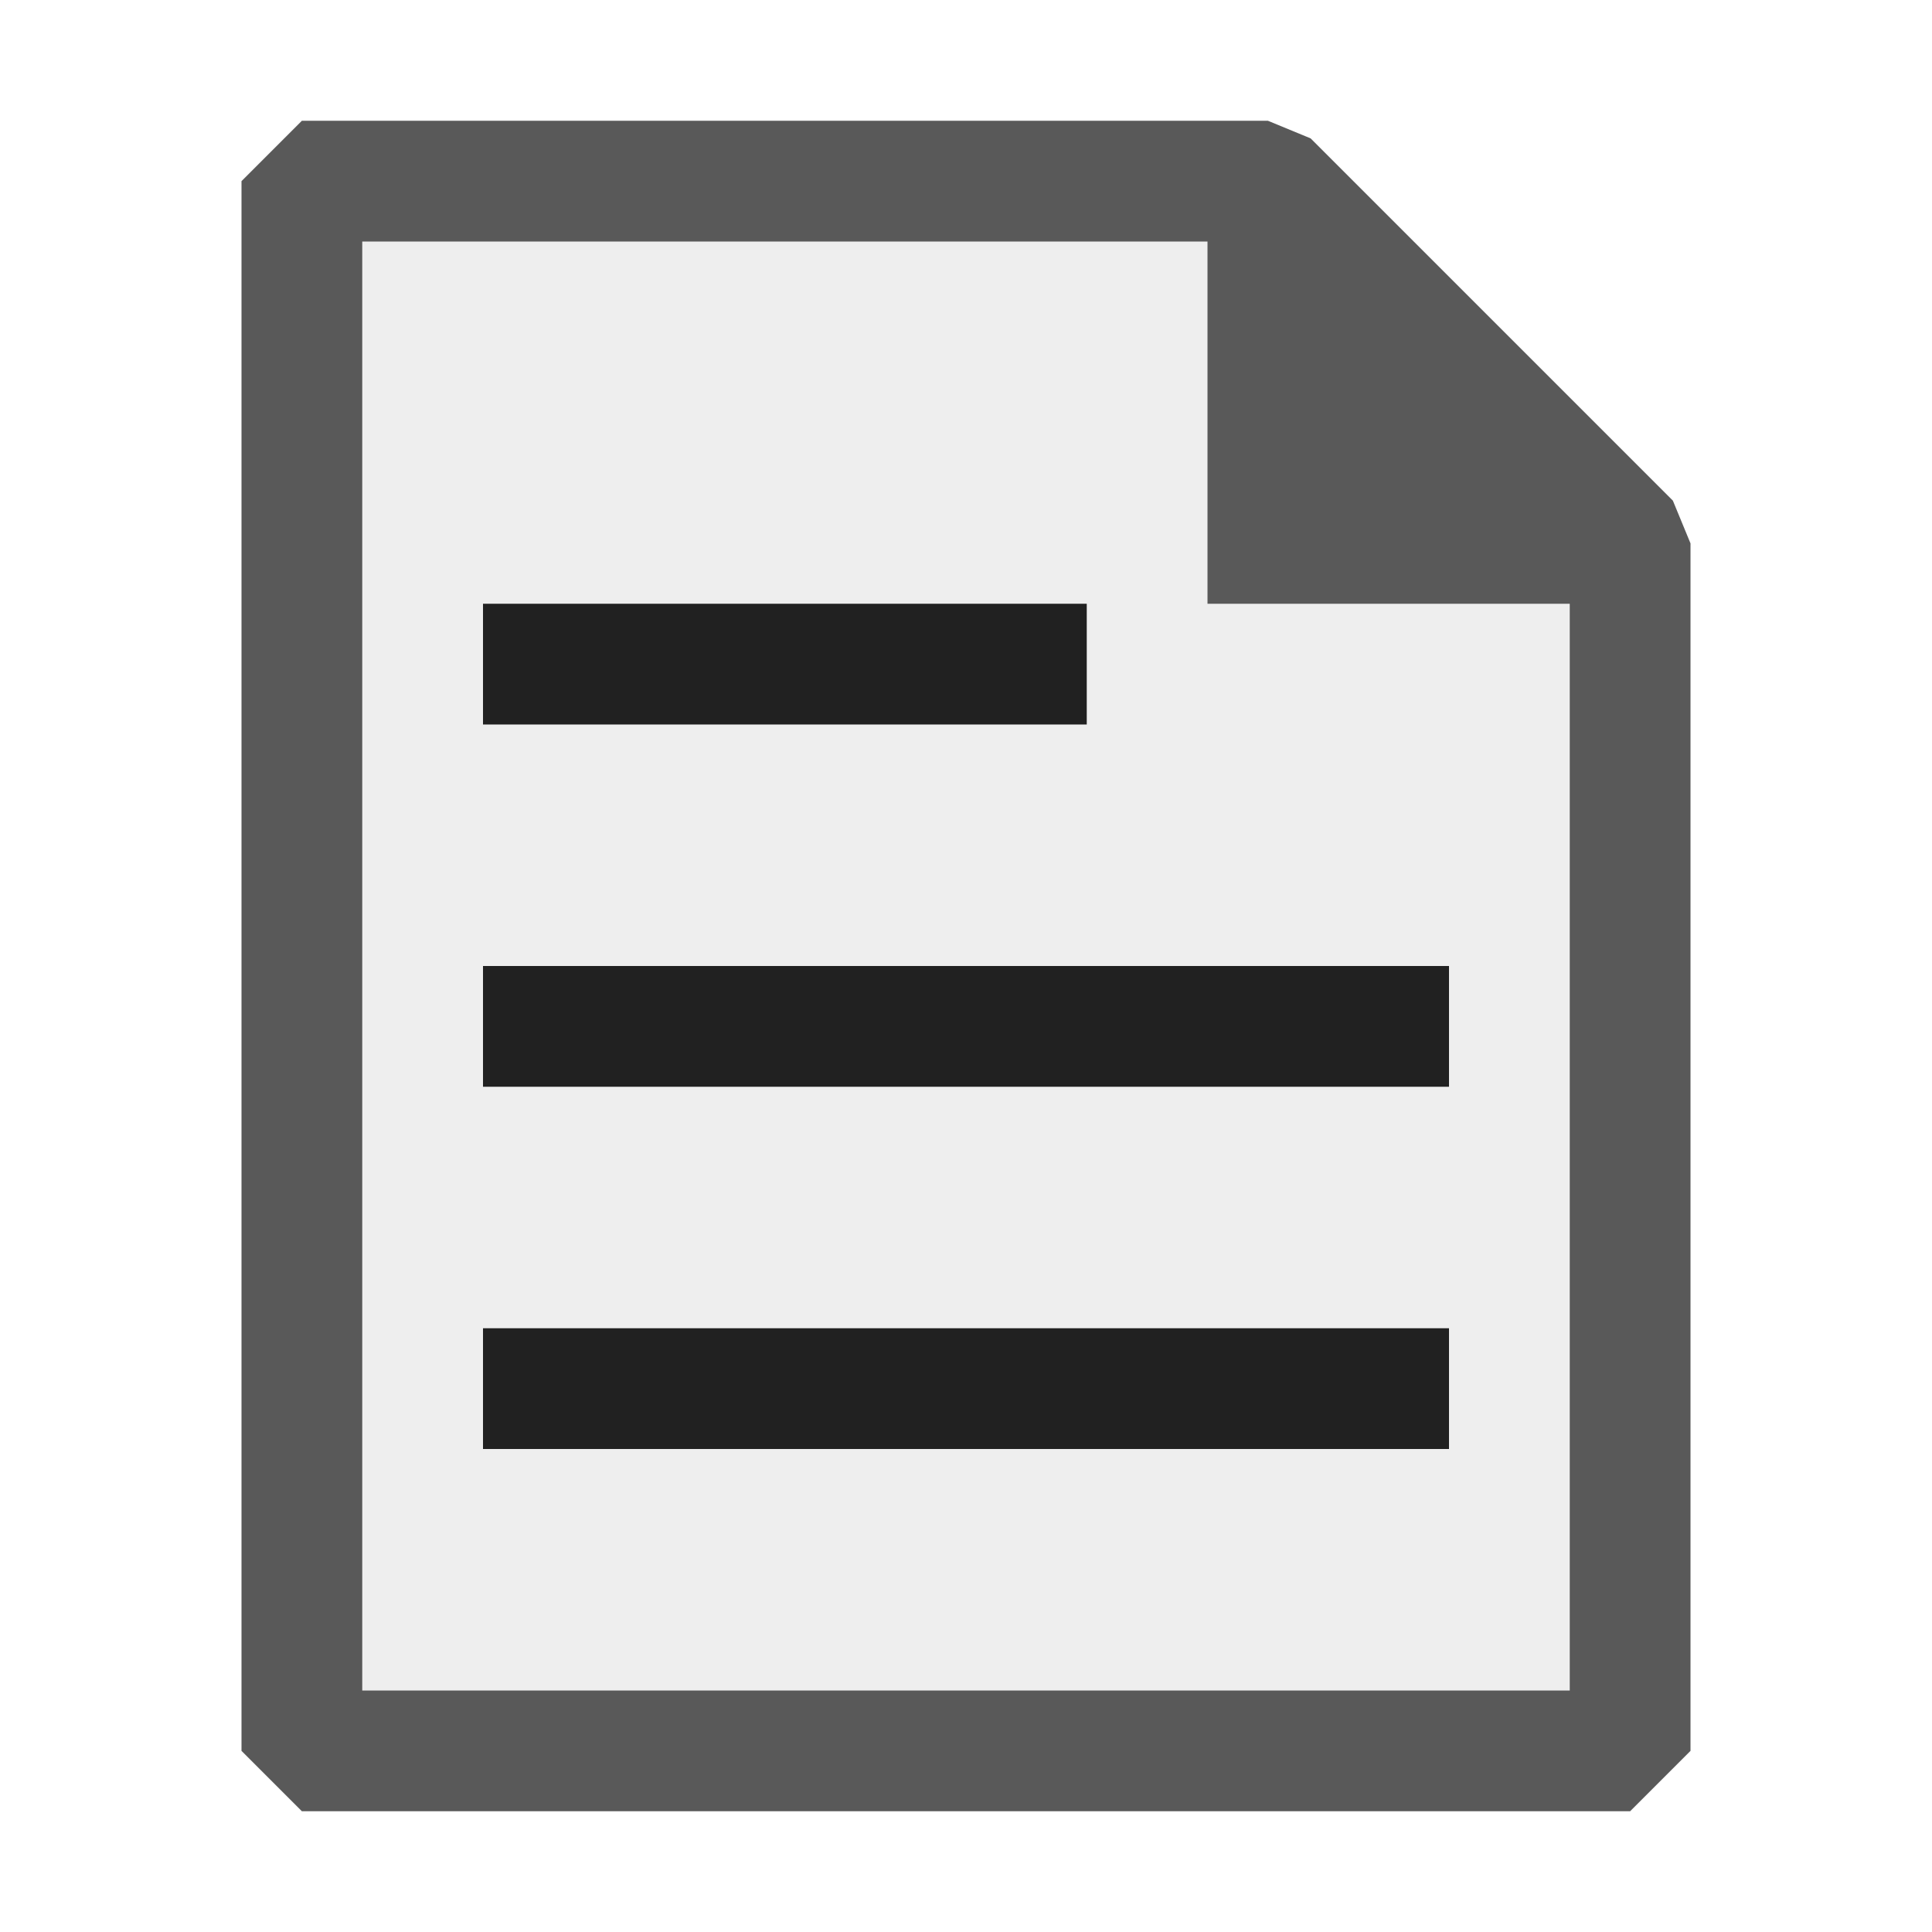 <ns0:svg xmlns:ns0="http://www.w3.org/2000/svg" viewBox="0 0 16 16">
  <ns0:defs>
    <ns0:style>.canvas{fill: none; opacity: 0;}.light-defaultgrey-10{fill: #212121; opacity: 0.1;}.light-defaultgrey{fill: #212121; opacity: 1;}.cls-1{opacity:0.75;}</ns0:style>
  </ns0:defs>
  <ns0:title>IconLightTextFile</ns0:title>
  <ns0:g id="canvas">
    <ns0:path d="M16,16H0V0H16Z" style="fill:none;opacity:0;" />
    <ns0:path d="M16,16H0V0H16Z" style="fill:none;opacity:0;" />
  </ns0:g>
  <ns0:g id="level-1">
    <ns0:g style="opacity:0.75;">
      <ns0:path d="M13.5,4.5v10H2.5V1.5h8Z" style="fill:#212121;opacity:0.1;" />
      <ns0:path d="M13.854,4.146l-3-3L10.5,1h-8L2,1.5v13l.5.5h11l.5-.5V4.5ZM3,14V2h7V5h3v9Z" style="fill:#212121;opacity:1;" />
    </ns0:g>
    <ns0:path d="M12,9H4V8h8Zm0,2H4v1h8ZM9,5H4V6H9Z" style="fill:#212121;opacity:1;" />
  </ns0:g>
</ns0:svg>